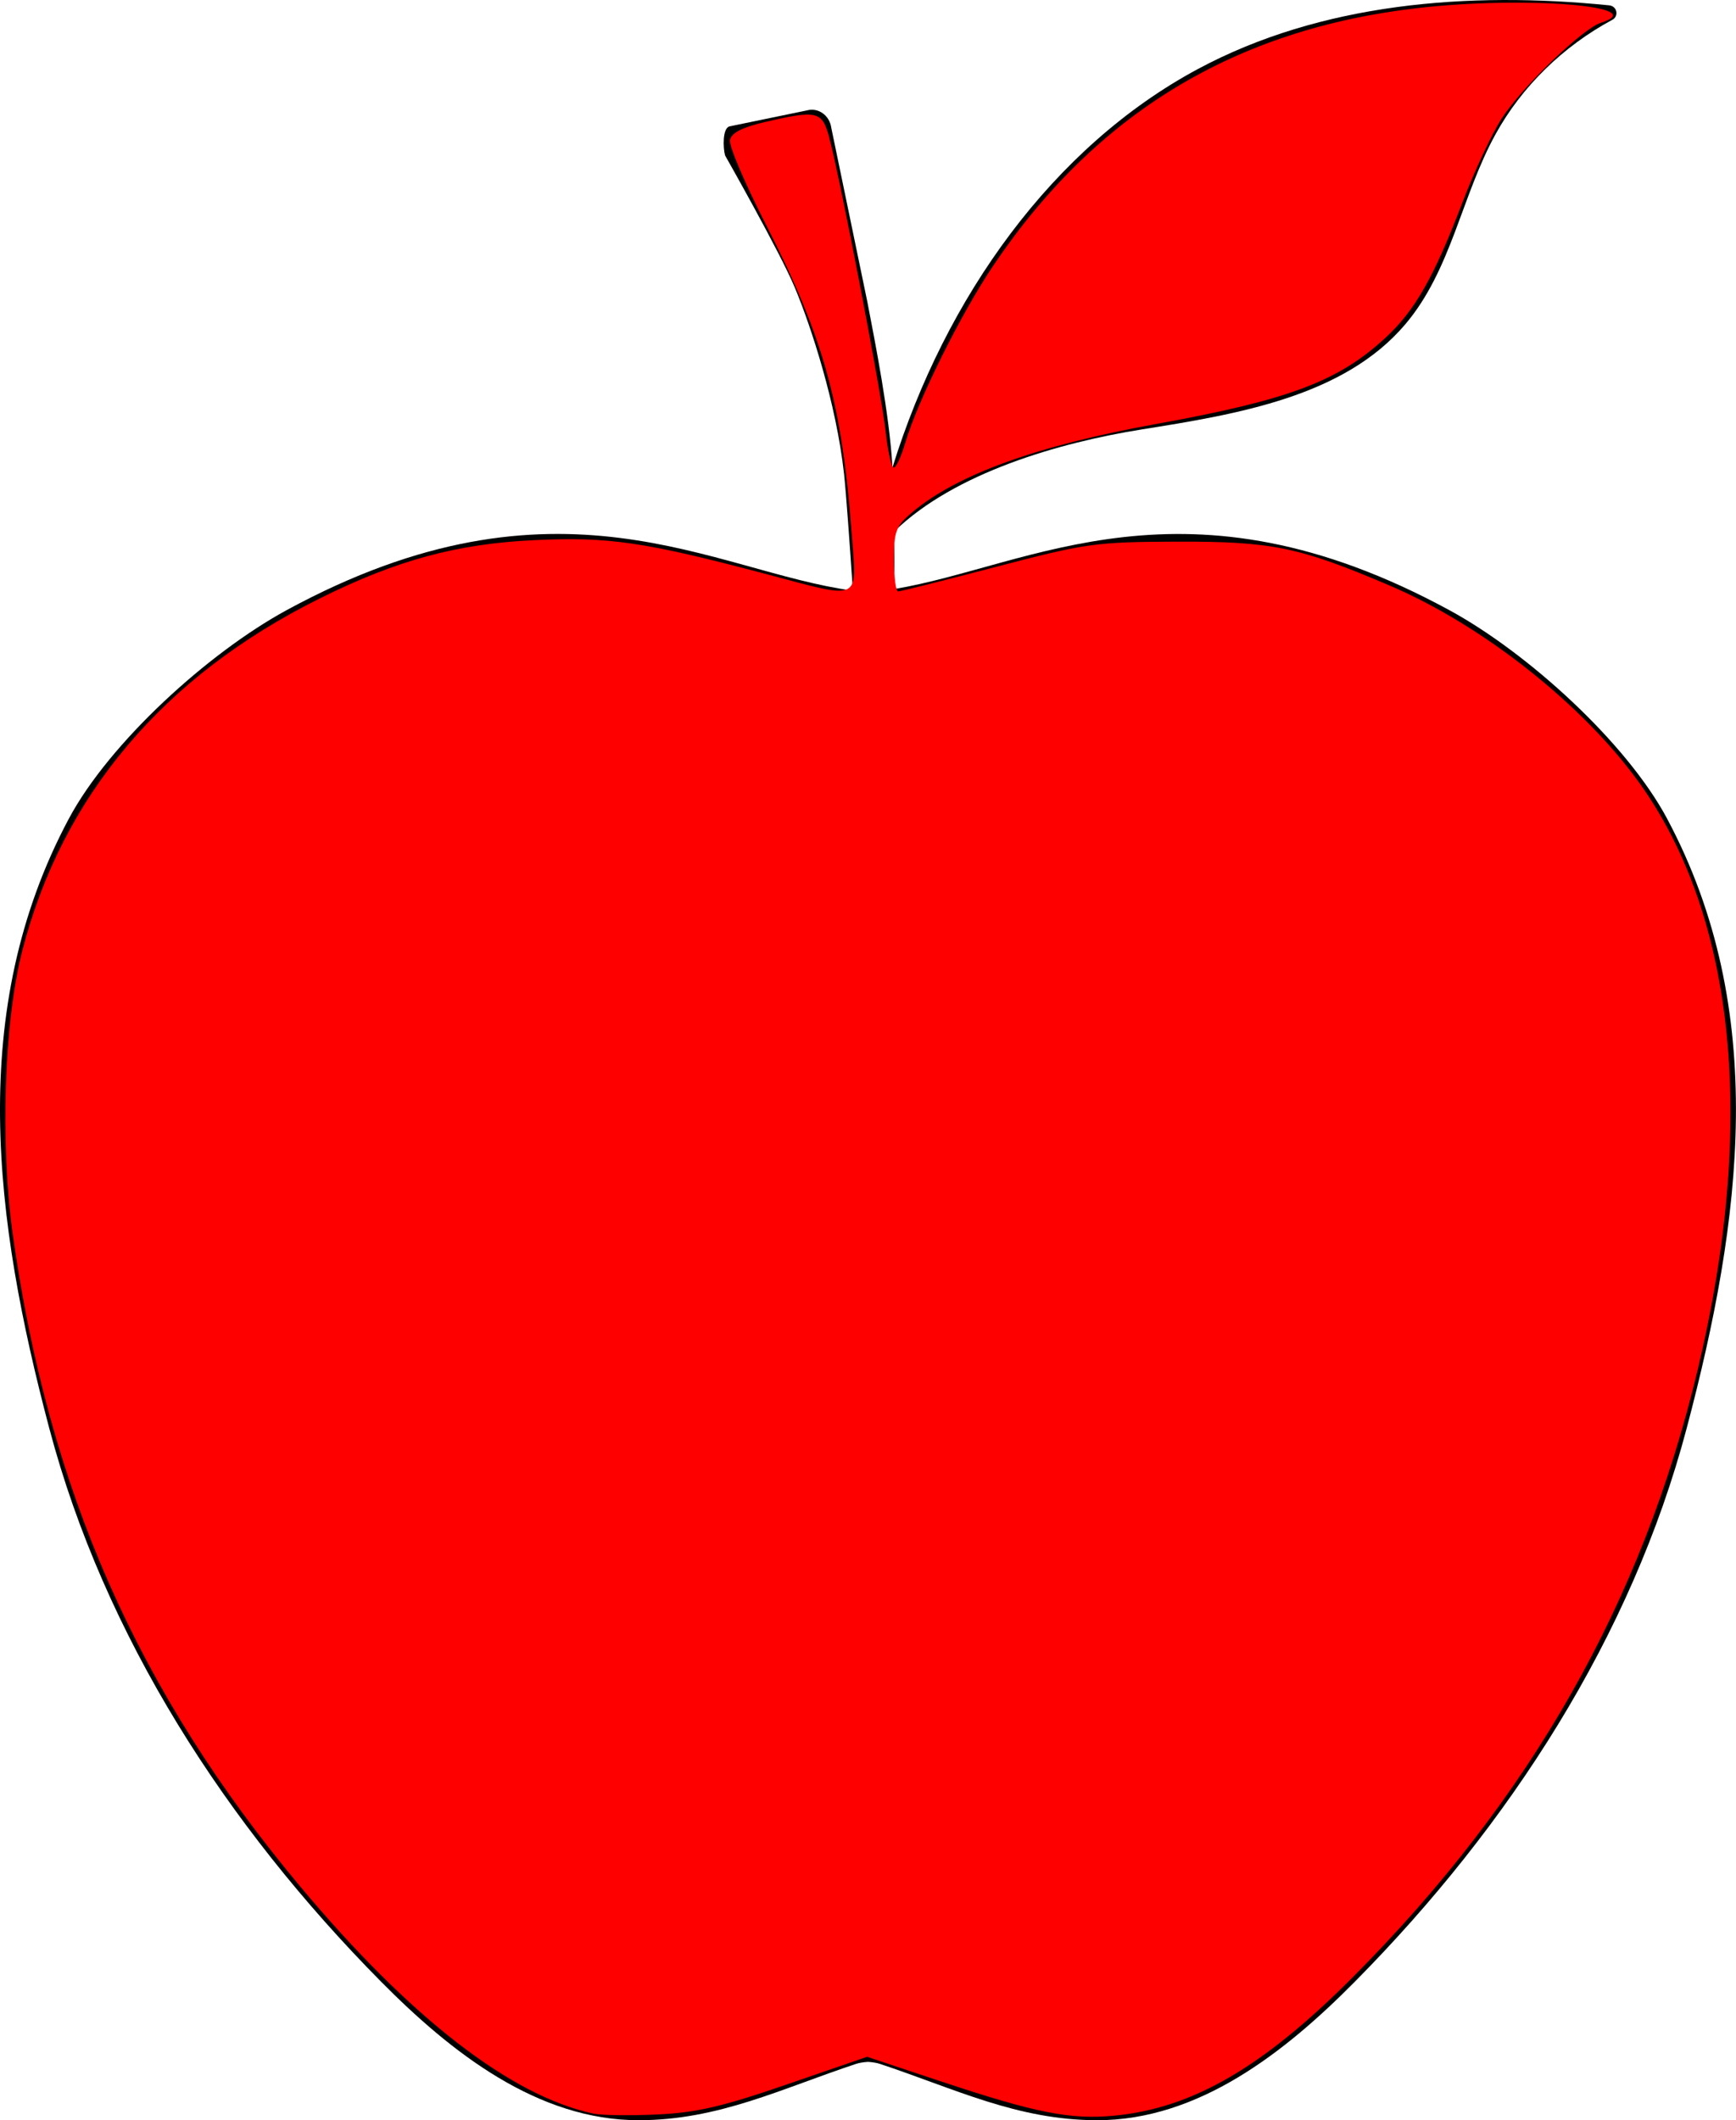 <?xml version="1.0" encoding="UTF-8" standalone="no"?>
<svg
   xmlns:dc="http://purl.org/dc/elements/1.1/"
   xmlns:cc="http://creativecommons.org/ns#"
   xmlns:rdf="http://www.w3.org/1999/02/22-rdf-syntax-ns#"
   xmlns:svg="http://www.w3.org/2000/svg"
   xmlns="http://www.w3.org/2000/svg"
   xmlns:sodipodi="http://sodipodi.sourceforge.net/DTD/sodipodi-0.dtd"
   xmlns:inkscape="http://www.inkscape.org/namespaces/inkscape"
   inkscape:version="1.0 (4035a4fb49, 2020-05-01)"
   height="83.602"
   width="68.472"
   sodipodi:docname="manzana_roja.svg"
   id="svg214"
   xml:space="preserve"
   viewBox="0 0 68.472 83.602"
   y="0px"
   x="0px"
   version="1.1"><defs
     id="defs218" /><sodipodi:namedview
     inkscape:current-layer="svg214"
     inkscape:window-maximized="1"
     inkscape:window-y="-8"
     inkscape:window-x="-8"
     inkscape:cy="39.468335"
     inkscape:cx="34.329952"
     inkscape:zoom="4.304"
     showgrid="false"
     id="namedview216"
     inkscape:window-height="705"
     inkscape:window-width="1366"
     inkscape:pageshadow="2"
     inkscape:pageopacity="0"
     guidetolerance="10"
     gridtolerance="10"
     objecttolerance="10"
     borderopacity="1"
     bordercolor="#666666"
     pagecolor="#ffffff" /><path
     id="path208"
     d="M 65.76,32.288 C 64.156,29.282 60.256,25.74 57.178,24.065 46.729,18.379 40.653,22.329 35.28,23.224 c -9.15e-4,-0.761 -0.005,-1.539 -0.013,-2.265 2.378,-2.312 6.491,-3.504 9.765,-4.026 3.791,-0.604 7.973,-1.295 10.392,-4.141 1.824,-2.146 2.219,-5.067 3.569,-7.509 1.038,-1.877 2.66,-3.458 4.601,-4.502 0.27,-0.145 0.186,-0.539 -0.122,-0.57 C 57.913,-0.35 52.094,0.117 47.235,2.728 41.537,5.791 37.294,11.692 35.201,18.433 35.08,16.317 34.518,13.507 34.21,11.9 34.181,11.747 32.788,5.039 32.788,5.039 32.721,4.549 32.274,4.23 31.828,4.353 l -3.058,0.631 c -0.277,0.077 -0.254,0.852 -0.171,1.146 0,0 2.158,3.797 2.746,5.199 0.649,1.549 1.637,4.573 1.945,7.348 0.078,0.704 0.223,2.732 0.35,4.612 -5.485,-0.735 -11.606,-5.07 -22.346,0.775 -3.077,1.675 -6.978,5.217 -8.582,8.222 -4.029,7.552 -2.943,15.823 -0.769,24.03 2.174,8.208 6.986,15.655 13.086,21.819 2.75,2.779 6.17,5.475 10.186,5.464 3.144,-0.009 5.587,-1.239 8.556,-2.223 0.124,-0.041 0.285,-0.065 0.464,-0.078 0.179,0.013 0.34,0.037 0.464,0.078 2.97,0.984 5.412,2.215 8.556,2.223 4.016,0.011 7.436,-2.685 10.186,-5.464 6.1,-6.164 10.913,-13.612 13.086,-21.819 2.174,-8.208 3.26,-16.478 -0.769,-24.03 z" /><path
     id="path222"
     d="M 23.419,83.342 C 20.159,82.644 16.186,79.571 11.846,74.388 5.445,66.744 1.911,58.733 0.503,48.674 -1.8407907e-5,45.084 0.161,40.27 0.877,37.493 2.45,31.389 6.434,26.67 12.606,23.6 c 3.048,-1.516 5.417,-2.159 8.48,-2.303 2.921,-0.137 4.326,0.068 9.055,1.318 3.92,1.037 3.658,1.164 3.444,-1.677 -0.379,-5.024 -1.12,-7.684 -3.365,-12.062 -0.829,-1.618 -1.473,-3.127 -1.429,-3.351 0.055,-0.283 0.472,-0.5 1.357,-0.707 2.067,-0.482 2.268,-0.438 2.545,0.553 0.41,1.468 2.066,10.075 2.235,11.617 0.088,0.799 0.234,1.452 0.325,1.452 0.091,0 0.296,-0.444 0.455,-0.987 0.481,-1.64 2.201,-5.1 3.474,-6.987 4.046,-5.997 9.535,-9.323 16.748,-10.149 4.224,-0.484 9.28,-0.074 7.206,0.584 -0.72,0.229 -3.122,2.55 -3.91,3.78 -0.387,0.603 -1.079,2.083 -1.539,3.289 -1.128,2.959 -1.878,4.277 -3.047,5.354 -1.861,1.715 -3.806,2.446 -9.041,3.394 -4.688,0.85 -7.849,1.992 -9.609,3.473 -0.653,0.549 -0.73,0.747 -0.73,1.872 0,0.691 0.074,1.257 0.164,1.257 0.09,0 1.842,-0.439 3.892,-0.976 3.532,-0.925 3.904,-0.976 7.096,-0.987 3.751,-0.012 4.825,0.209 8.386,1.725 3.686,1.569 7.678,4.729 9.887,7.824 3.78,5.297 4.585,13.443 2.281,23.082 -2.196,9.189 -6.589,16.924 -13.62,23.982 -3.521,3.535 -6.309,5.153 -9.385,5.449 -1.731,0.167 -3.108,-0.105 -6.849,-1.351 l -2.911,-0.97 -3.174,1.093 c -2.54,0.875 -3.56,1.111 -5.105,1.182 -1.062,0.049 -2.188,0.034 -2.502,-0.033 z"
     style="fill:#ff0000;stroke-width:0.232" /></svg>
